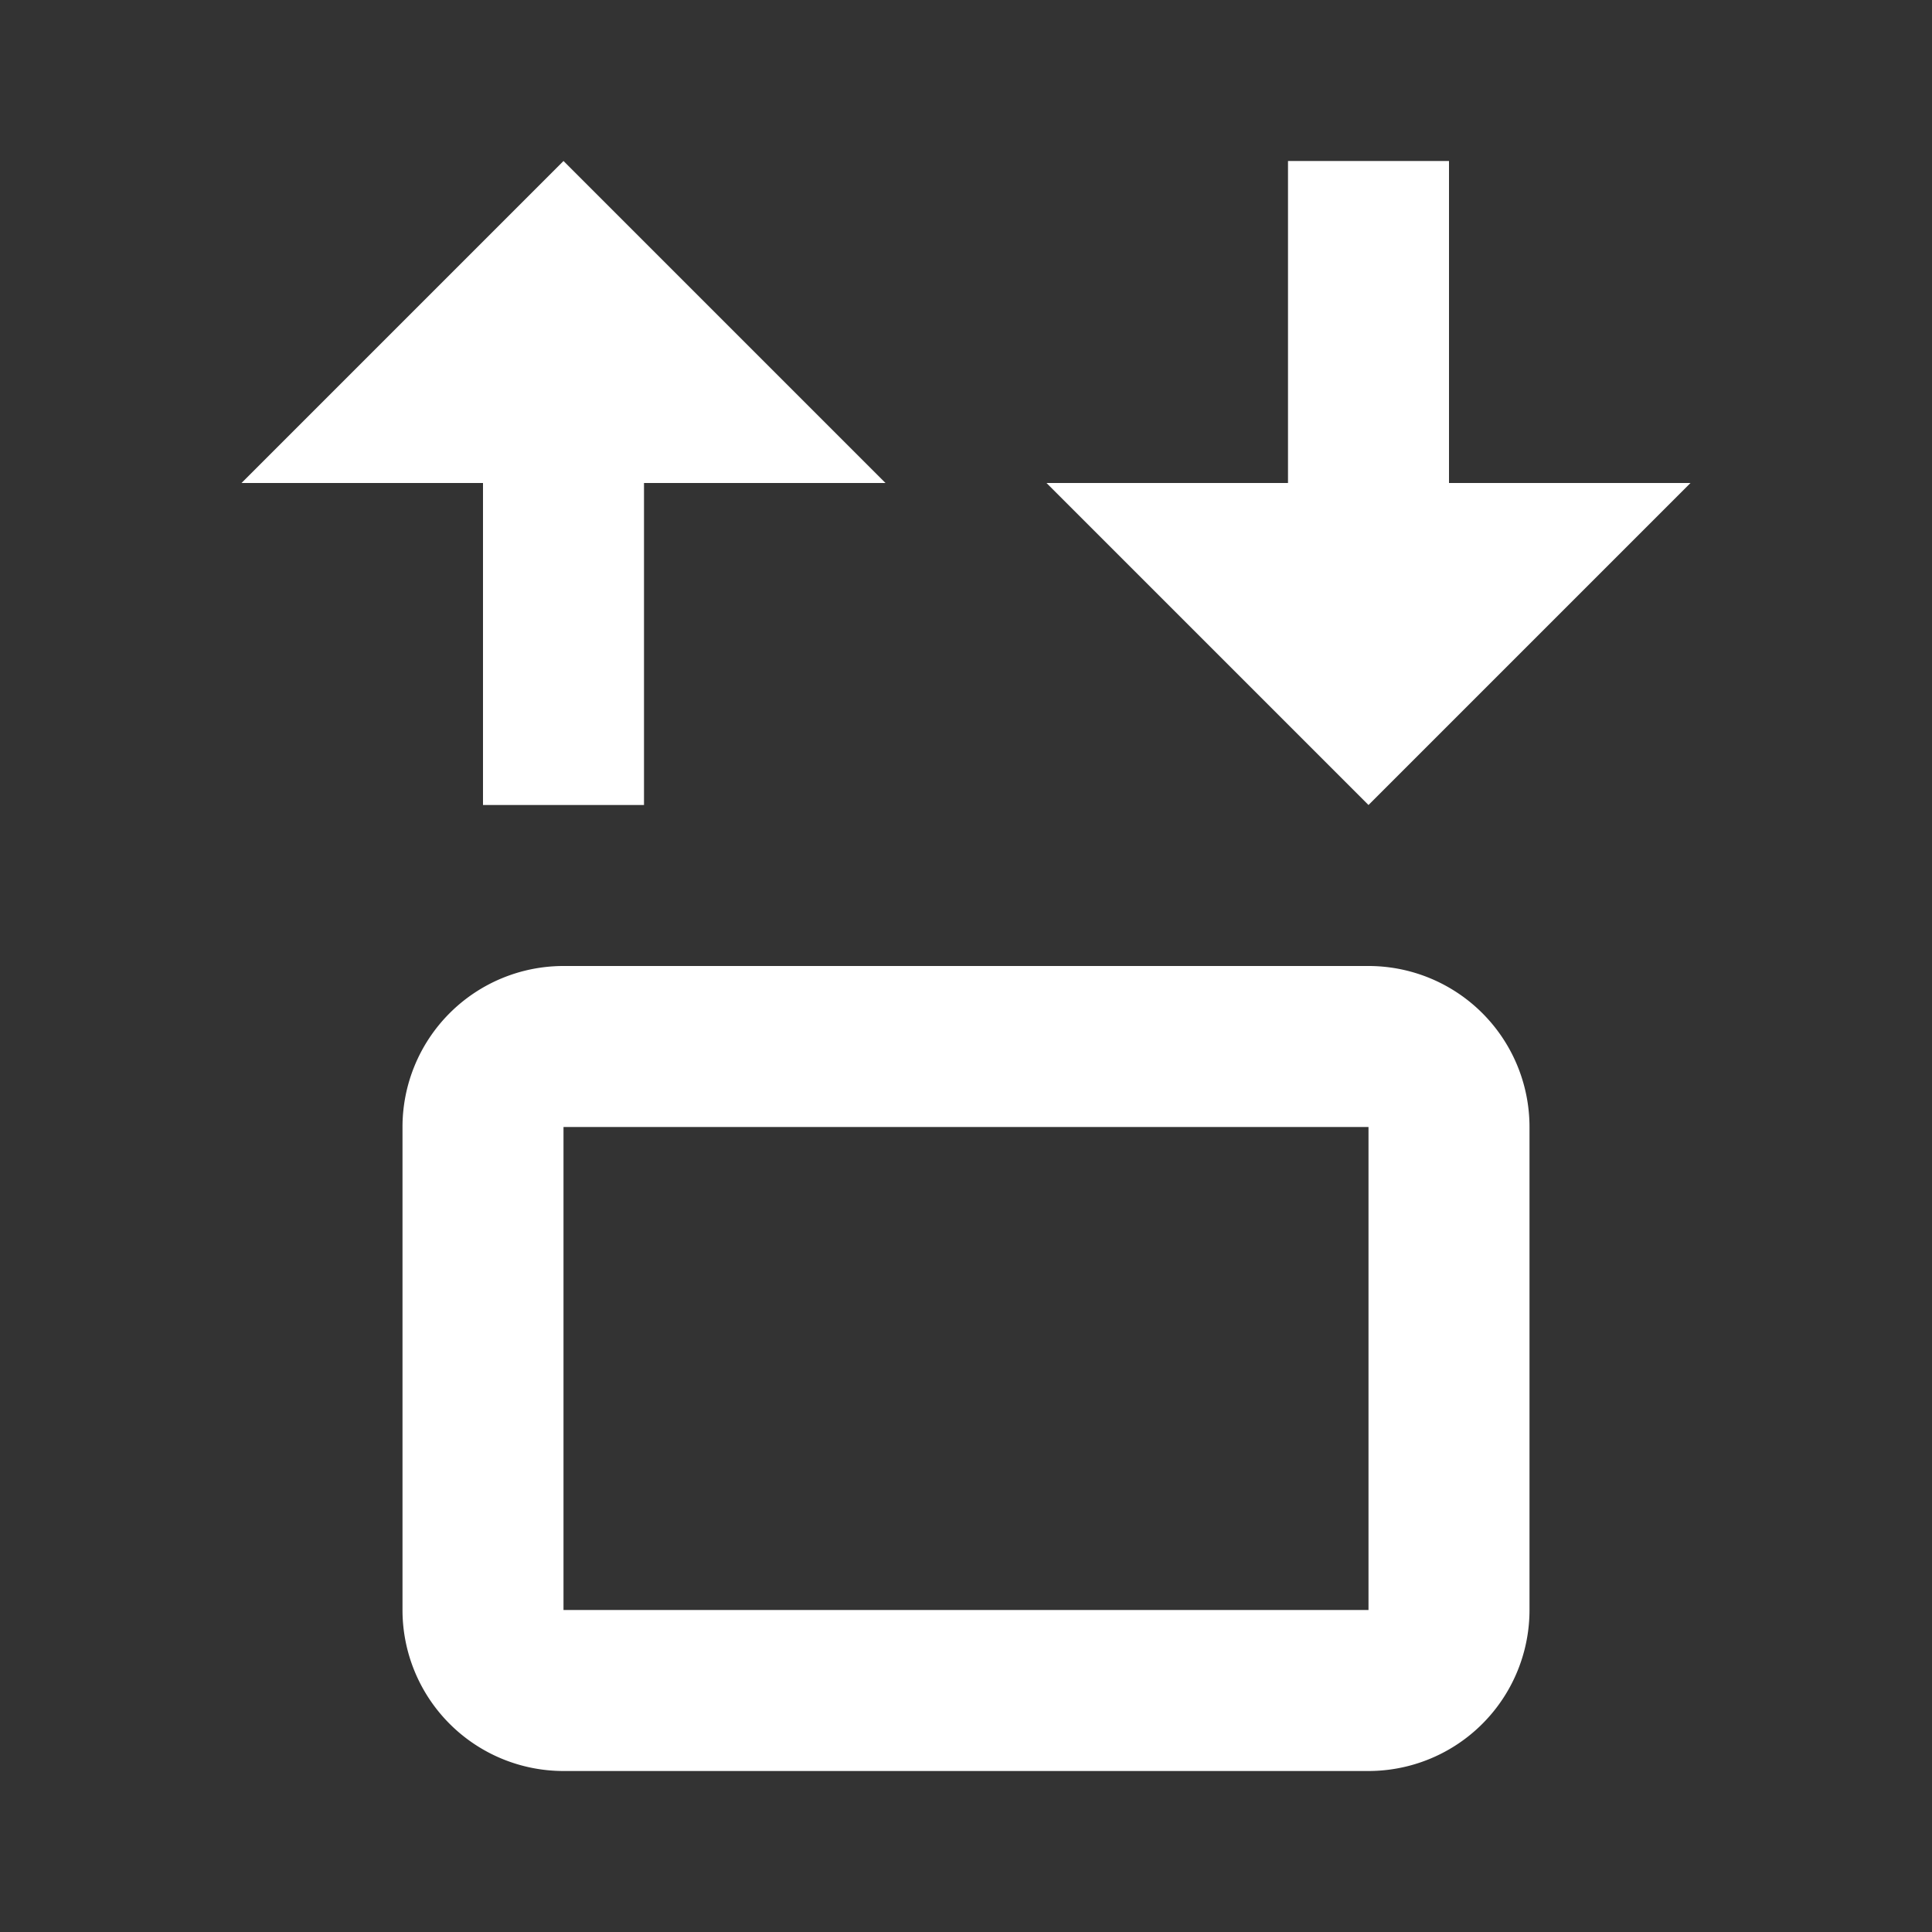 <svg xmlns="http://www.w3.org/2000/svg" fill="white" id="mdi-elevator" viewBox="0 0 24 24"><rect x="0" y="0" width="24" height="24" fill="#333333" stroke="none"/><path d="M7,2L11,6H8V10H6V6H3L7,2M17,10L13,6H16V2H18V6H21L17,10M7,12H17A2,2 0 0,1 19,14V20A2,2 0 0,1 17,22H7A2,2 0 0,1 5,20V14A2,2 0 0,1 7,12M7,14V20H17V14H7Z" /></svg>
